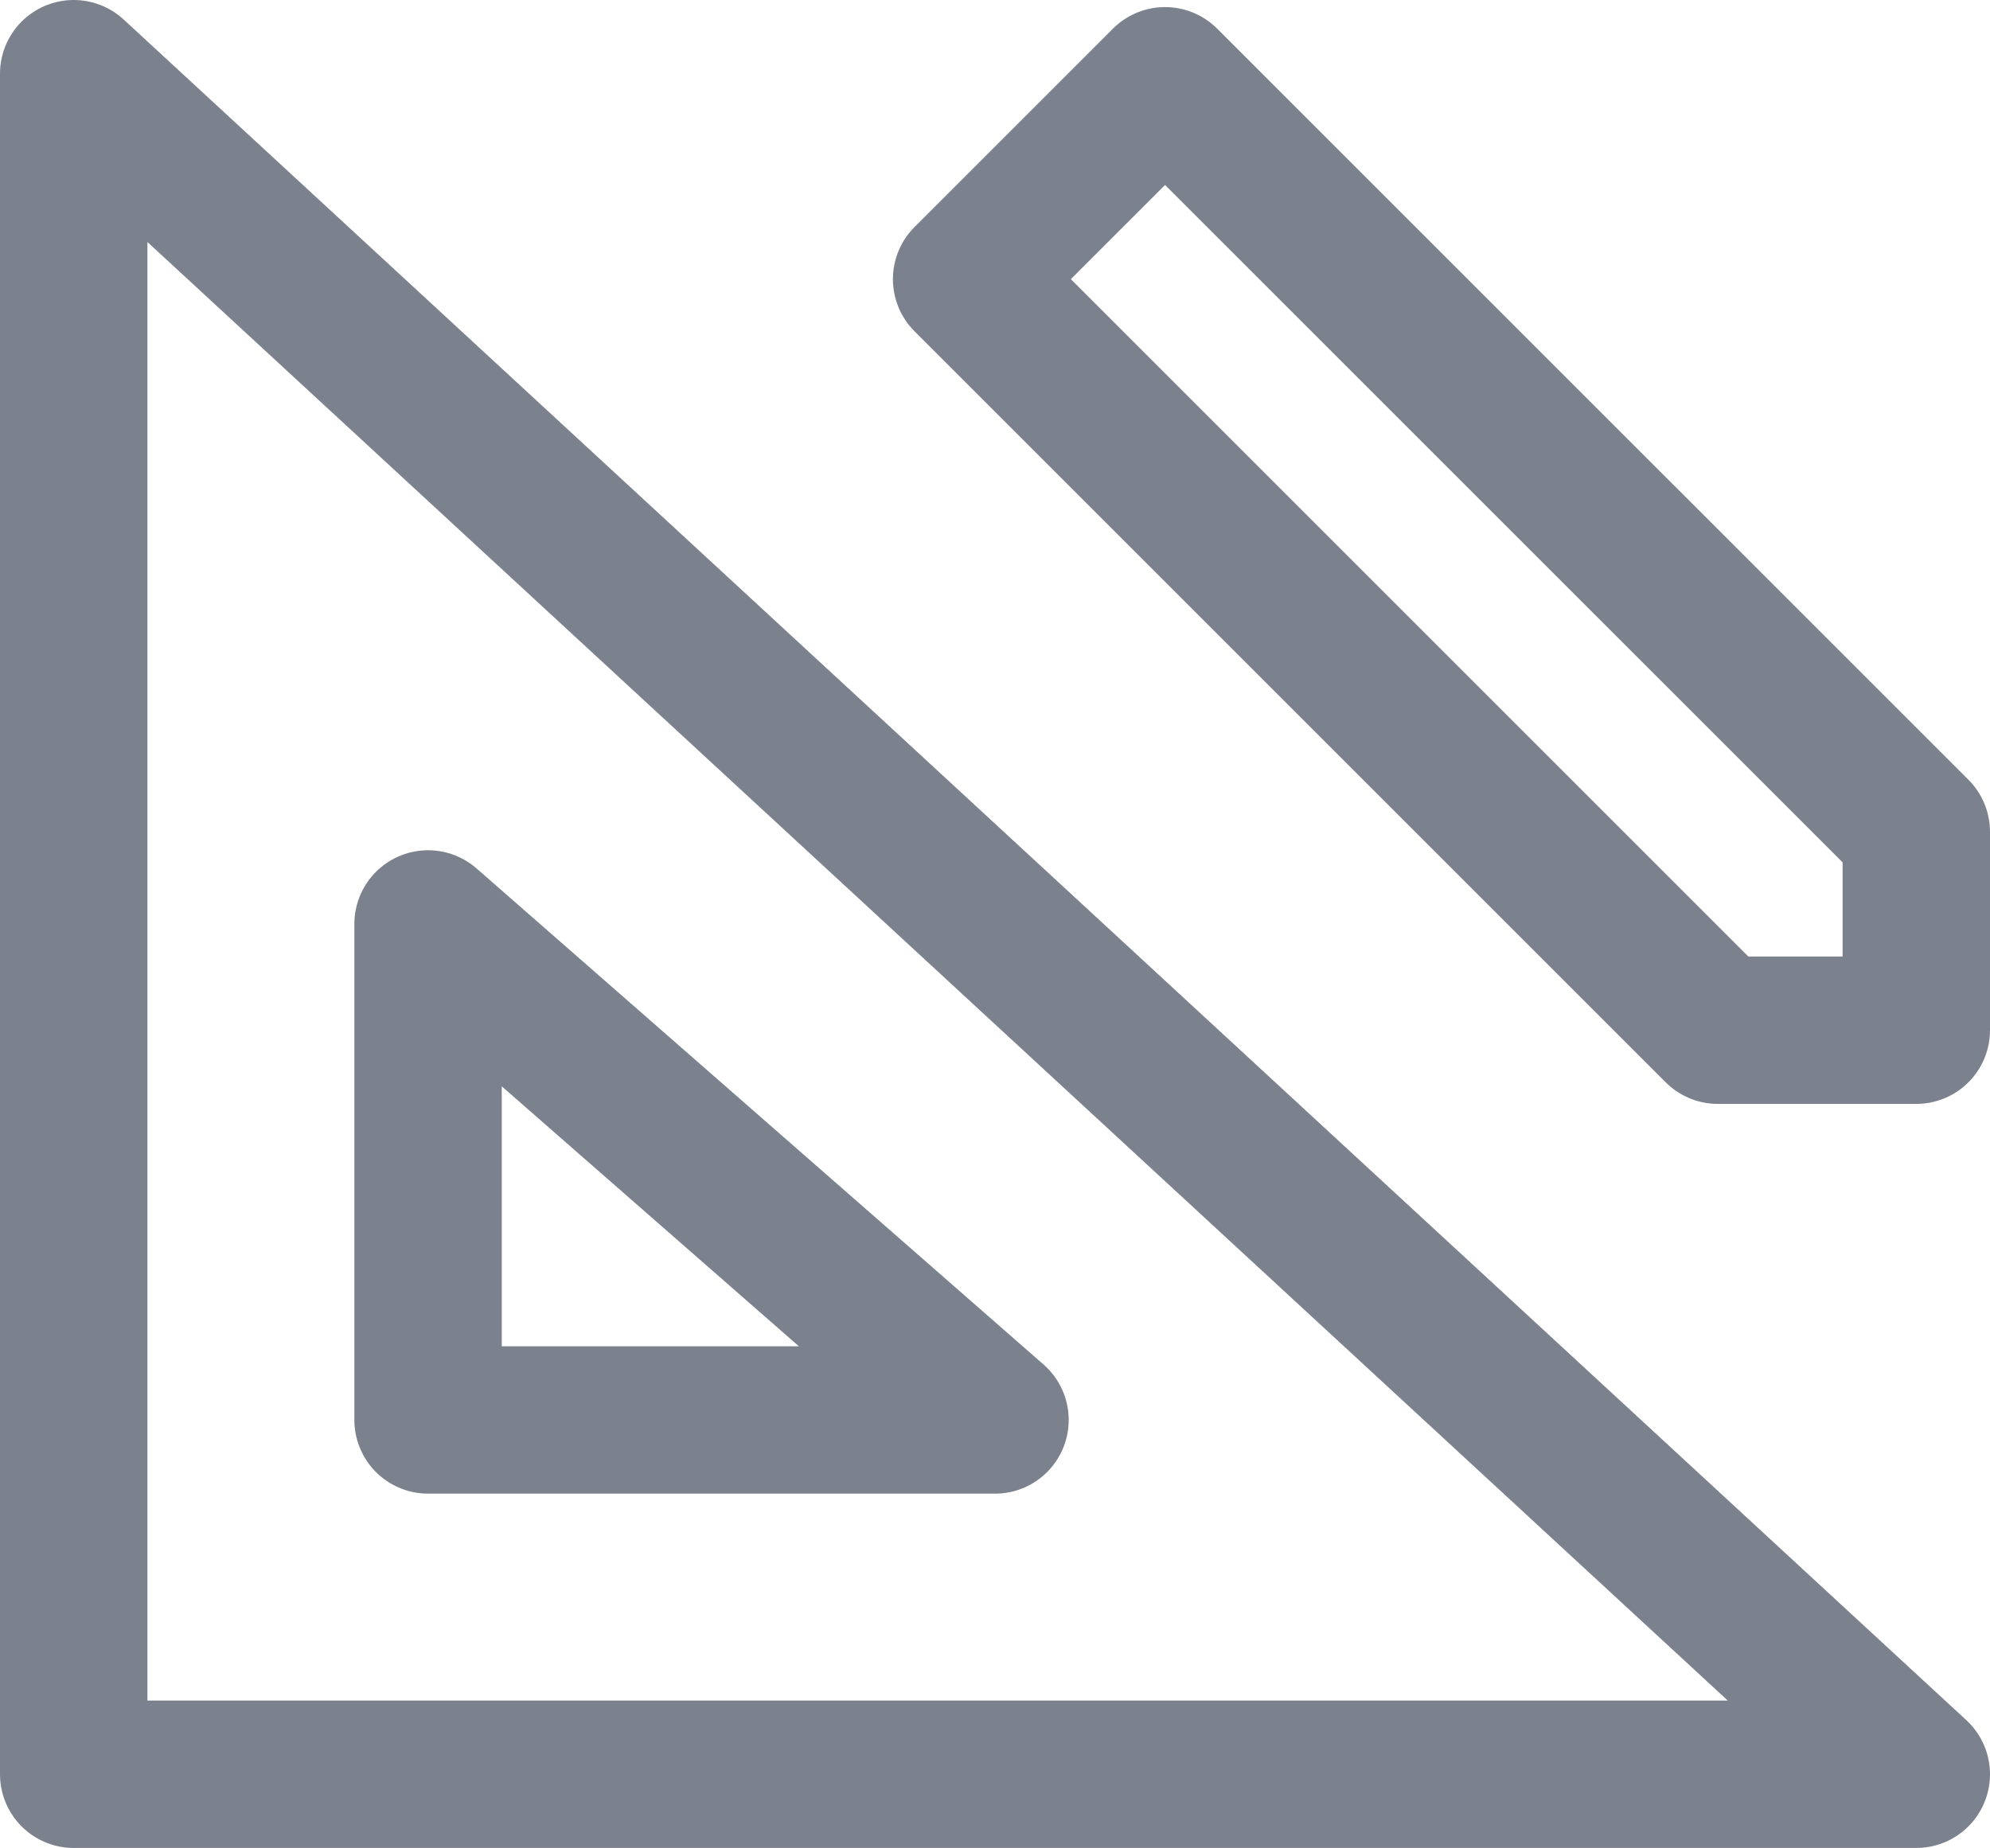 <svg xmlns="http://www.w3.org/2000/svg" width="27" height="25.077" viewBox="0 0 27 25.077">
  <g id="_9652880841595340923" data-name="9652880841595340923" transform="translate(-2 -2)">
    <path id="Path_388" data-name="Path 388" d="M3,3V26.077H28Z" fill="none" stroke="#7c828d" stroke-linecap="round" stroke-linejoin="round" stroke-width="2"/>
    <path id="Path_389" data-name="Path 389" d="M8,15v6.731h7.692Z" transform="translate(-0.192 -0.462)" fill="none" stroke="#7c828d" stroke-linecap="round" stroke-linejoin="round" stroke-width="2"/>
    <path id="Path_390" data-name="Path 390" d="M28.485,13.292v2.692H25.792L15.6,5.792,18.292,3.1Z" transform="translate(-0.485 -0.004)" fill="none" stroke="#7c828d" stroke-linecap="round" stroke-linejoin="round" stroke-width="2"/>
  </g>
</svg>
